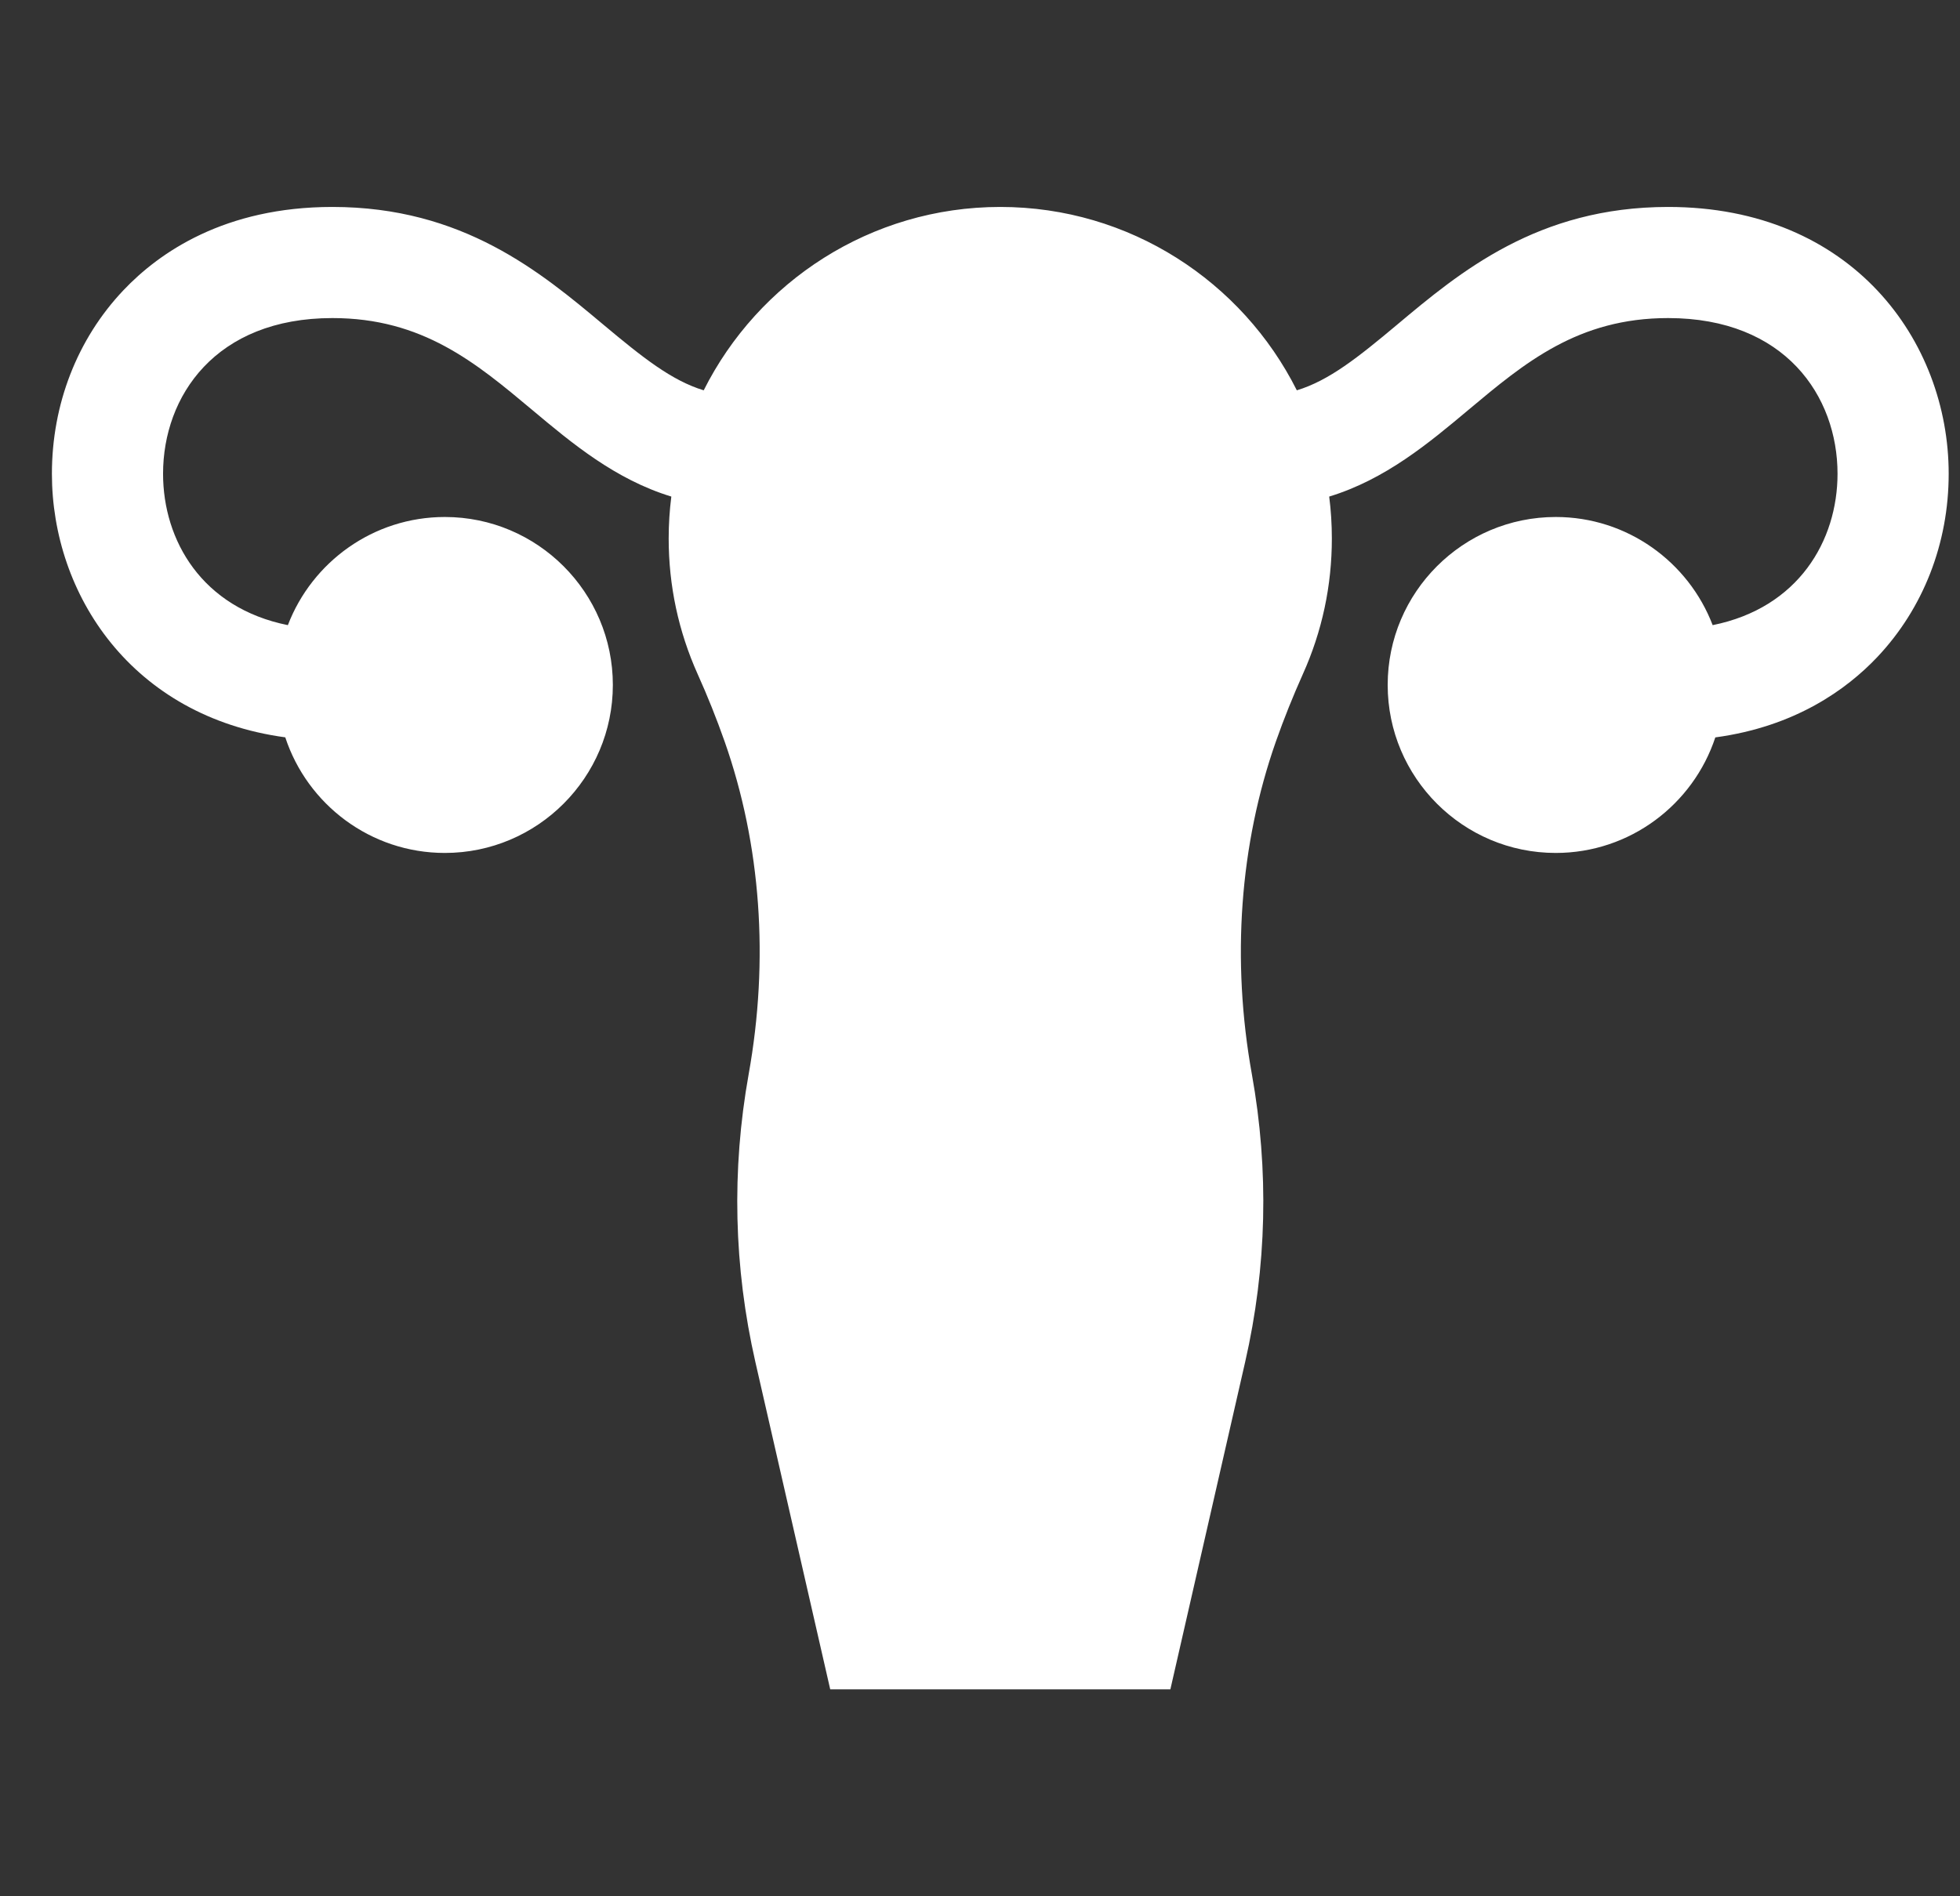 <svg width="31" height="30" viewBox="0 0 31 30" fill="none" xmlns="http://www.w3.org/2000/svg">
<rect x="0" y="0" width="31" height="30" fill="#333333" stroke="none"/>
<g id="Frame" clip-path="url(#clip0_4_1096)">
<g id="Group">
<path id="Vector" d="M26.384 3.274C24.32 3.274 23.088 4.306 22.098 5.136C21.481 5.653 21.02 6.021 20.511 6.175C19.649 4.457 17.87 3.274 15.821 3.274C13.771 3.274 11.992 4.457 11.13 6.175C10.622 6.021 10.161 5.653 9.543 5.136C8.553 4.307 7.321 3.274 5.257 3.274C3.556 3.274 2.52 3.992 1.951 4.593C1.222 5.363 0.821 6.394 0.821 7.495C0.821 9.405 2.085 11.336 4.512 11.665C4.861 12.726 5.86 13.494 7.036 13.494C8.501 13.494 9.693 12.302 9.693 10.836C9.693 9.371 8.501 8.179 7.036 8.179C5.904 8.179 4.936 8.891 4.553 9.89C3.196 9.617 2.579 8.552 2.579 7.495C2.579 6.269 3.407 5.032 5.257 5.032C6.682 5.032 7.524 5.737 8.415 6.483C9.042 7.009 9.73 7.585 10.618 7.856C10.59 8.076 10.576 8.297 10.576 8.519C10.576 9.266 10.731 9.989 11.035 10.666C11.192 11.015 11.334 11.37 11.461 11.731C12.035 13.363 12.166 15.184 11.841 16.995C11.569 18.514 11.605 20.047 11.948 21.551L13.131 26.726H18.511L19.693 21.551C20.037 20.047 20.073 18.514 19.8 16.995C19.475 15.184 19.607 13.363 20.18 11.731C20.307 11.37 20.45 11.015 20.606 10.666C20.911 9.989 21.065 9.266 21.065 8.519C21.065 8.294 21.051 8.073 21.023 7.856C21.911 7.585 22.6 7.009 23.227 6.483C24.118 5.737 24.959 5.032 26.384 5.032C28.235 5.032 29.063 6.269 29.063 7.495C29.063 8.552 28.446 9.617 27.088 9.89C26.706 8.891 25.738 8.179 24.606 8.179C23.14 8.179 21.948 9.371 21.948 10.836C21.948 12.302 23.14 13.494 24.606 13.494C25.781 13.494 26.78 12.726 27.13 11.666C28.396 11.495 29.21 10.904 29.691 10.396C30.419 9.626 30.821 8.596 30.821 7.495C30.821 5.397 29.297 3.274 26.384 3.274Z" fill="white"/>
</g>
</g>
<defs>
<clipPath id="clip0_4_1096">
<rect width="30" height="30" fill="white" transform="translate(0.821 0.001)"/>
</clipPath>
</defs>
</svg>
